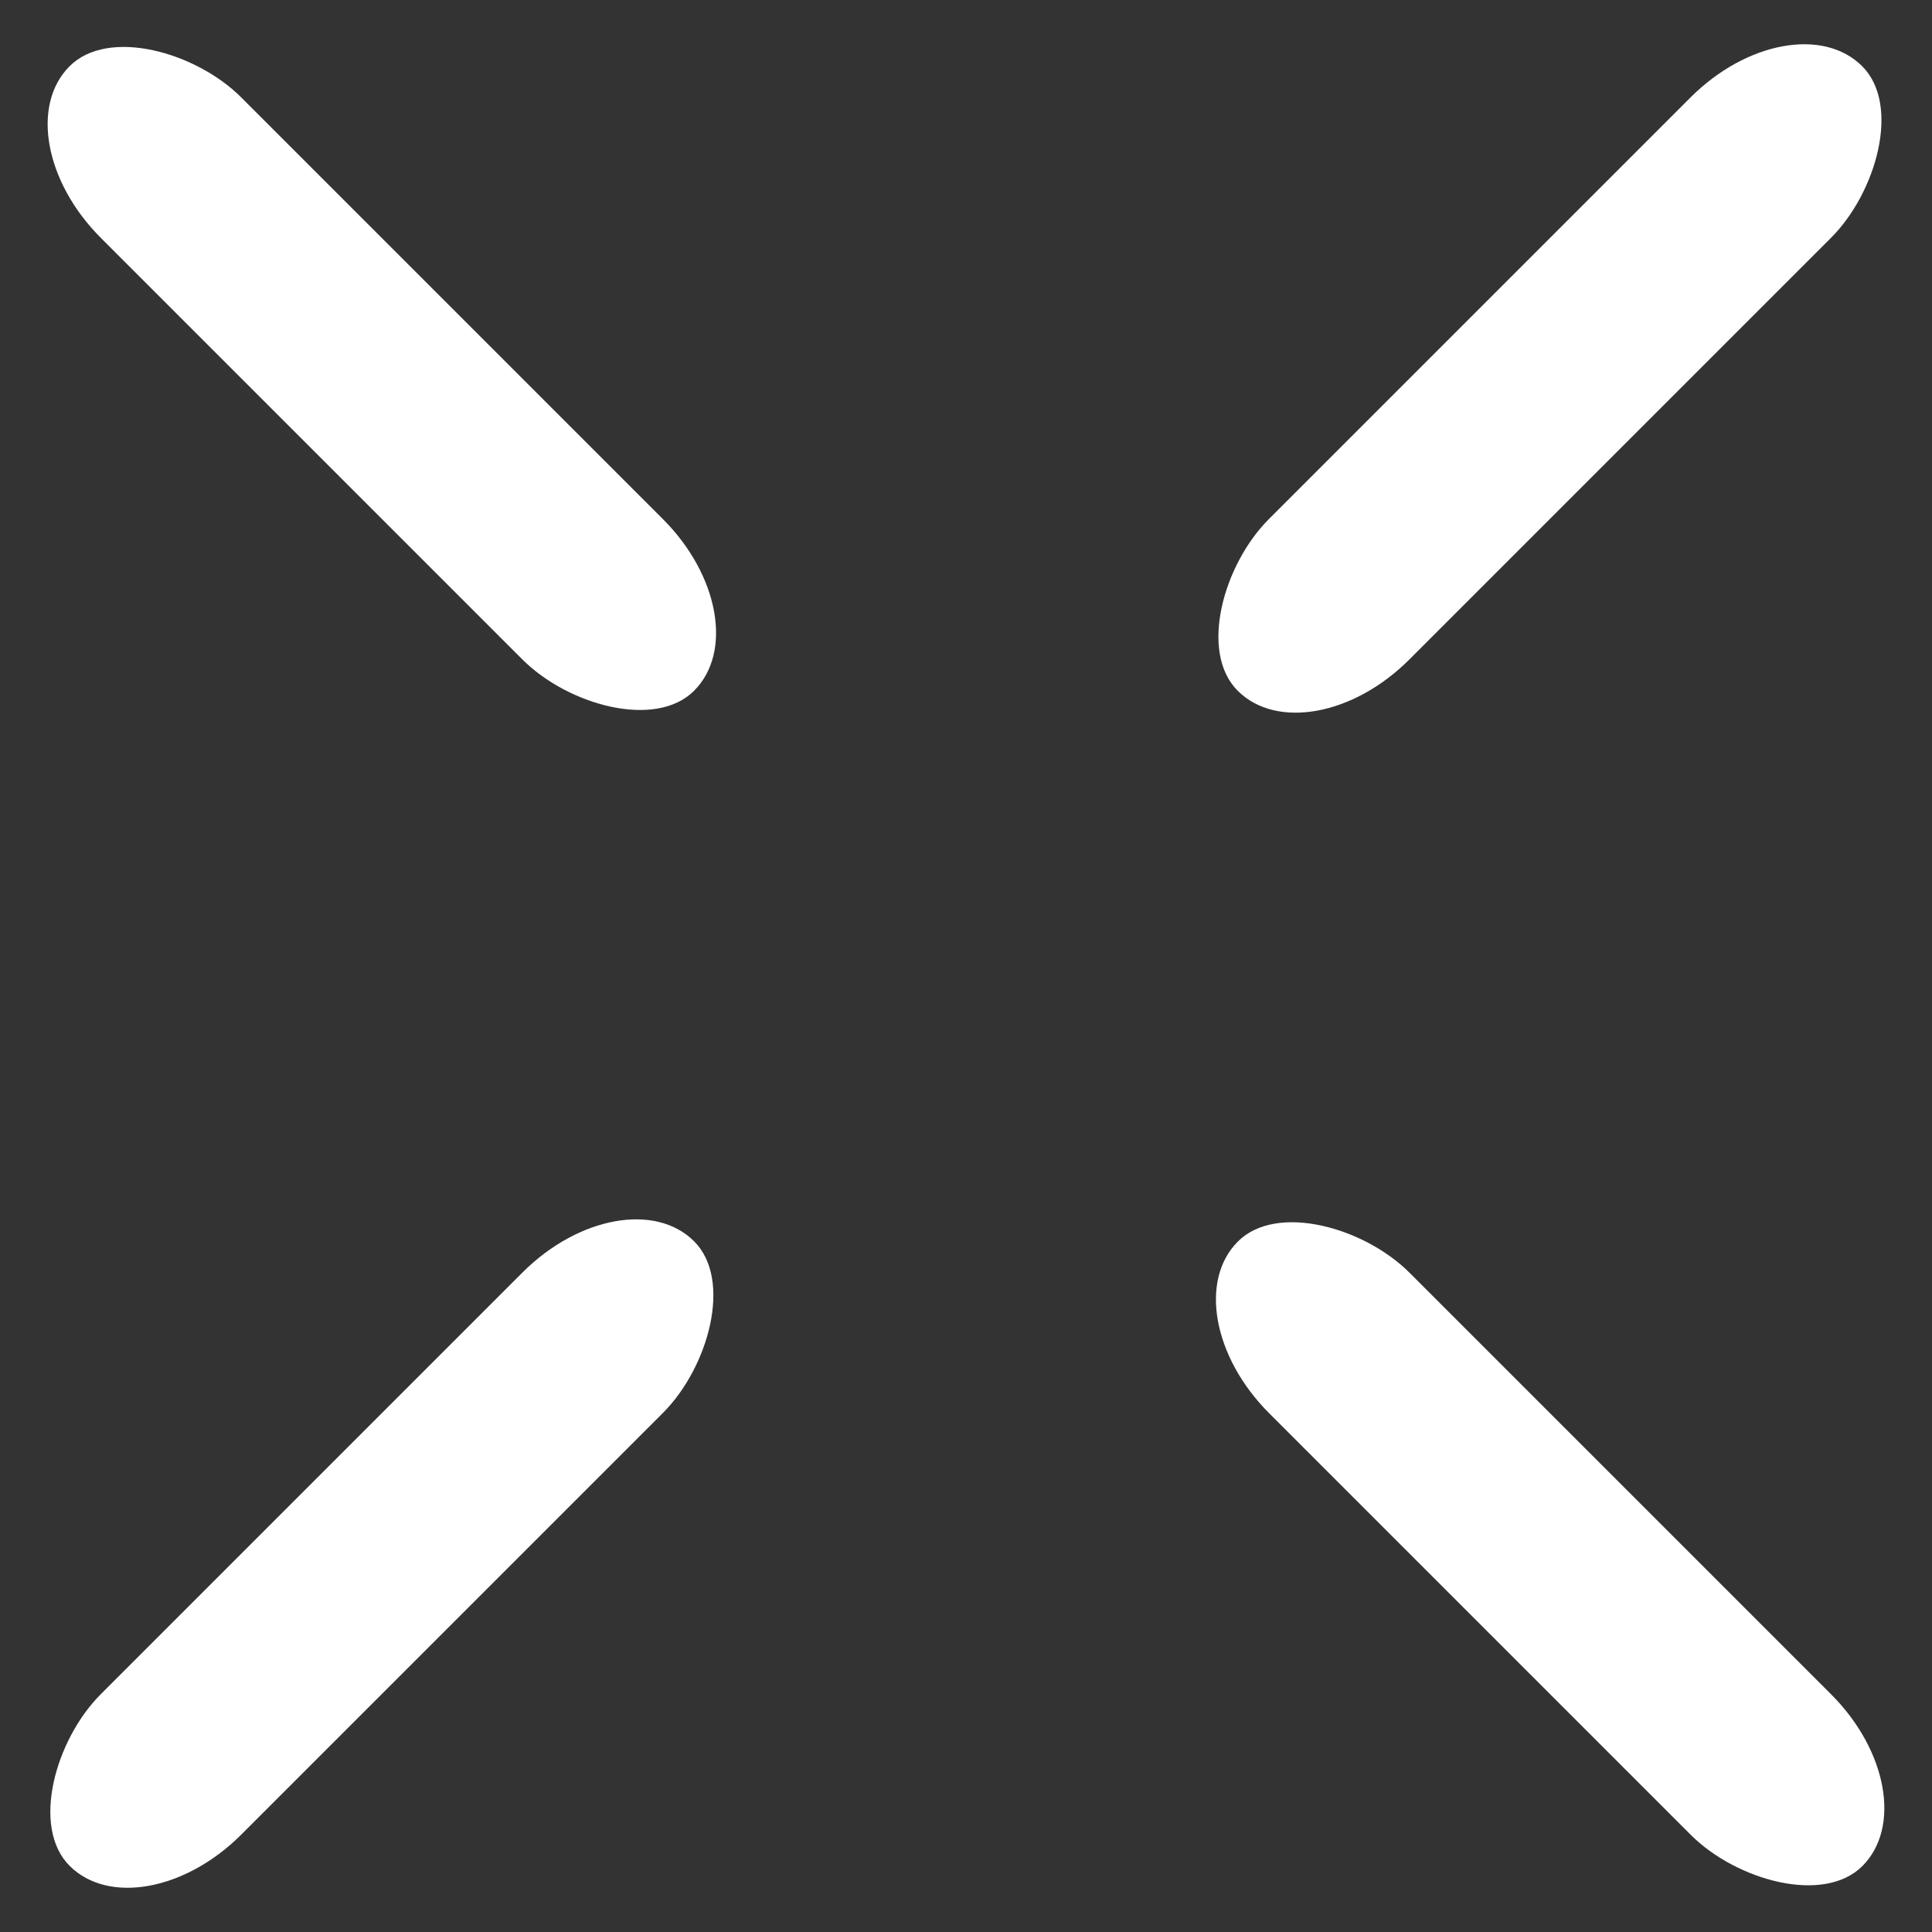 <?xml version="1.0" encoding="UTF-8" standalone="no"?>
<!-- Created with Inkscape (http://www.inkscape.org/) -->

<svg
   xmlns:dc="http://purl.org/dc/elements/1.1/"
   xmlns:cc="http://creativecommons.org/ns#"
   xmlns:rdf="http://www.w3.org/1999/02/22-rdf-syntax-ns#"
   xmlns:svg="http://www.w3.org/2000/svg"
   xmlns="http://www.w3.org/2000/svg"
   xmlns:sodipodi="http://sodipodi.sourceforge.net/DTD/sodipodi-0.dtd"
   xmlns:inkscape="http://www.inkscape.org/namespaces/inkscape"
   width="25"
   height="25"
   viewBox="0 0 6.615 6.615"
   version="1.1"
   id="svg8"
   inkscape:version="0.92.4 (5da689c313, 2019-01-14)"
   sodipodi:docname="crosshair_hitmarker.svg">
  <rect x="0" y="0" width="6.615" height="6.615" fill="#333333" stroke="none"/>
  <defs
     id="defs2" />
  <sodipodi:namedview
     id="base"
     pagecolor="#ffffff"
     bordercolor="#666666"
     borderopacity="1.0"
     inkscape:pageopacity="0.0"
     inkscape:pageshadow="2"
     inkscape:zoom="14.481547"
     inkscape:cx="43.009606"
     inkscape:cy="22.291608"
     inkscape:document-units="mm"
     inkscape:current-layer="layer1"
     showgrid="false"
     units="px"
     fit-margin-bottom="2.8"
     inkscape:pagecheckerboard="true"
     inkscape:window-width="1920"
     inkscape:window-height="1017"
     inkscape:window-x="-8"
     inkscape:window-y="-8"
     inkscape:window-maximized="1"
     fit-margin-right="-0.1" />
  <g
     inkscape:label="Layer 1"
     inkscape:groupmode="layer"
     id="layer1"
     transform="translate(0,-290.385)">
    <rect
       style="fill:#ffffff;stroke-width:0.026"
       id="rect10"
       width="0.68"
       height="3.024"
       x="209.662"
       y="200.985"
       ry="0.491"
       transform="rotate(45)"
       inkscape:export-xdpi="96"
       inkscape:export-ydpi="96" />
    <rect
       style="fill:#ffffff;stroke-width:0.026"
       id="rect10-9"
       width="0.68"
       height="3.024"
       x="-205.665"
       y="205.662"
       ry="0.491"
       transform="rotate(-45)"
       inkscape:export-xdpi="96"
       inkscape:export-ydpi="96" />
    <rect
       style="fill:#ffffff;stroke-width:0.026"
       id="rect10-9-9"
       width="0.68"
       height="3.024"
       x="209.679"
       y="206.658"
       ry="0.491"
       transform="rotate(45)"
       inkscape:export-xdpi="96"
       inkscape:export-ydpi="96" />
    <rect
       style="fill:#ffffff;stroke-width:0.026"
       id="rect10-9-9-9"
       width="0.68"
       height="3.024"
       x="205.002"
       y="-214.36"
       ry="0.491"
       transform="rotate(135)"
       inkscape:export-xdpi="96"
       inkscape:export-ydpi="96" />
    <path
       style="fill:#ffffff;stroke-width:1.01"
       d=""
       id="path3821"
       inkscape:connector-curvature="0"
       transform="scale(0.265)" />
  </g>
</svg>
